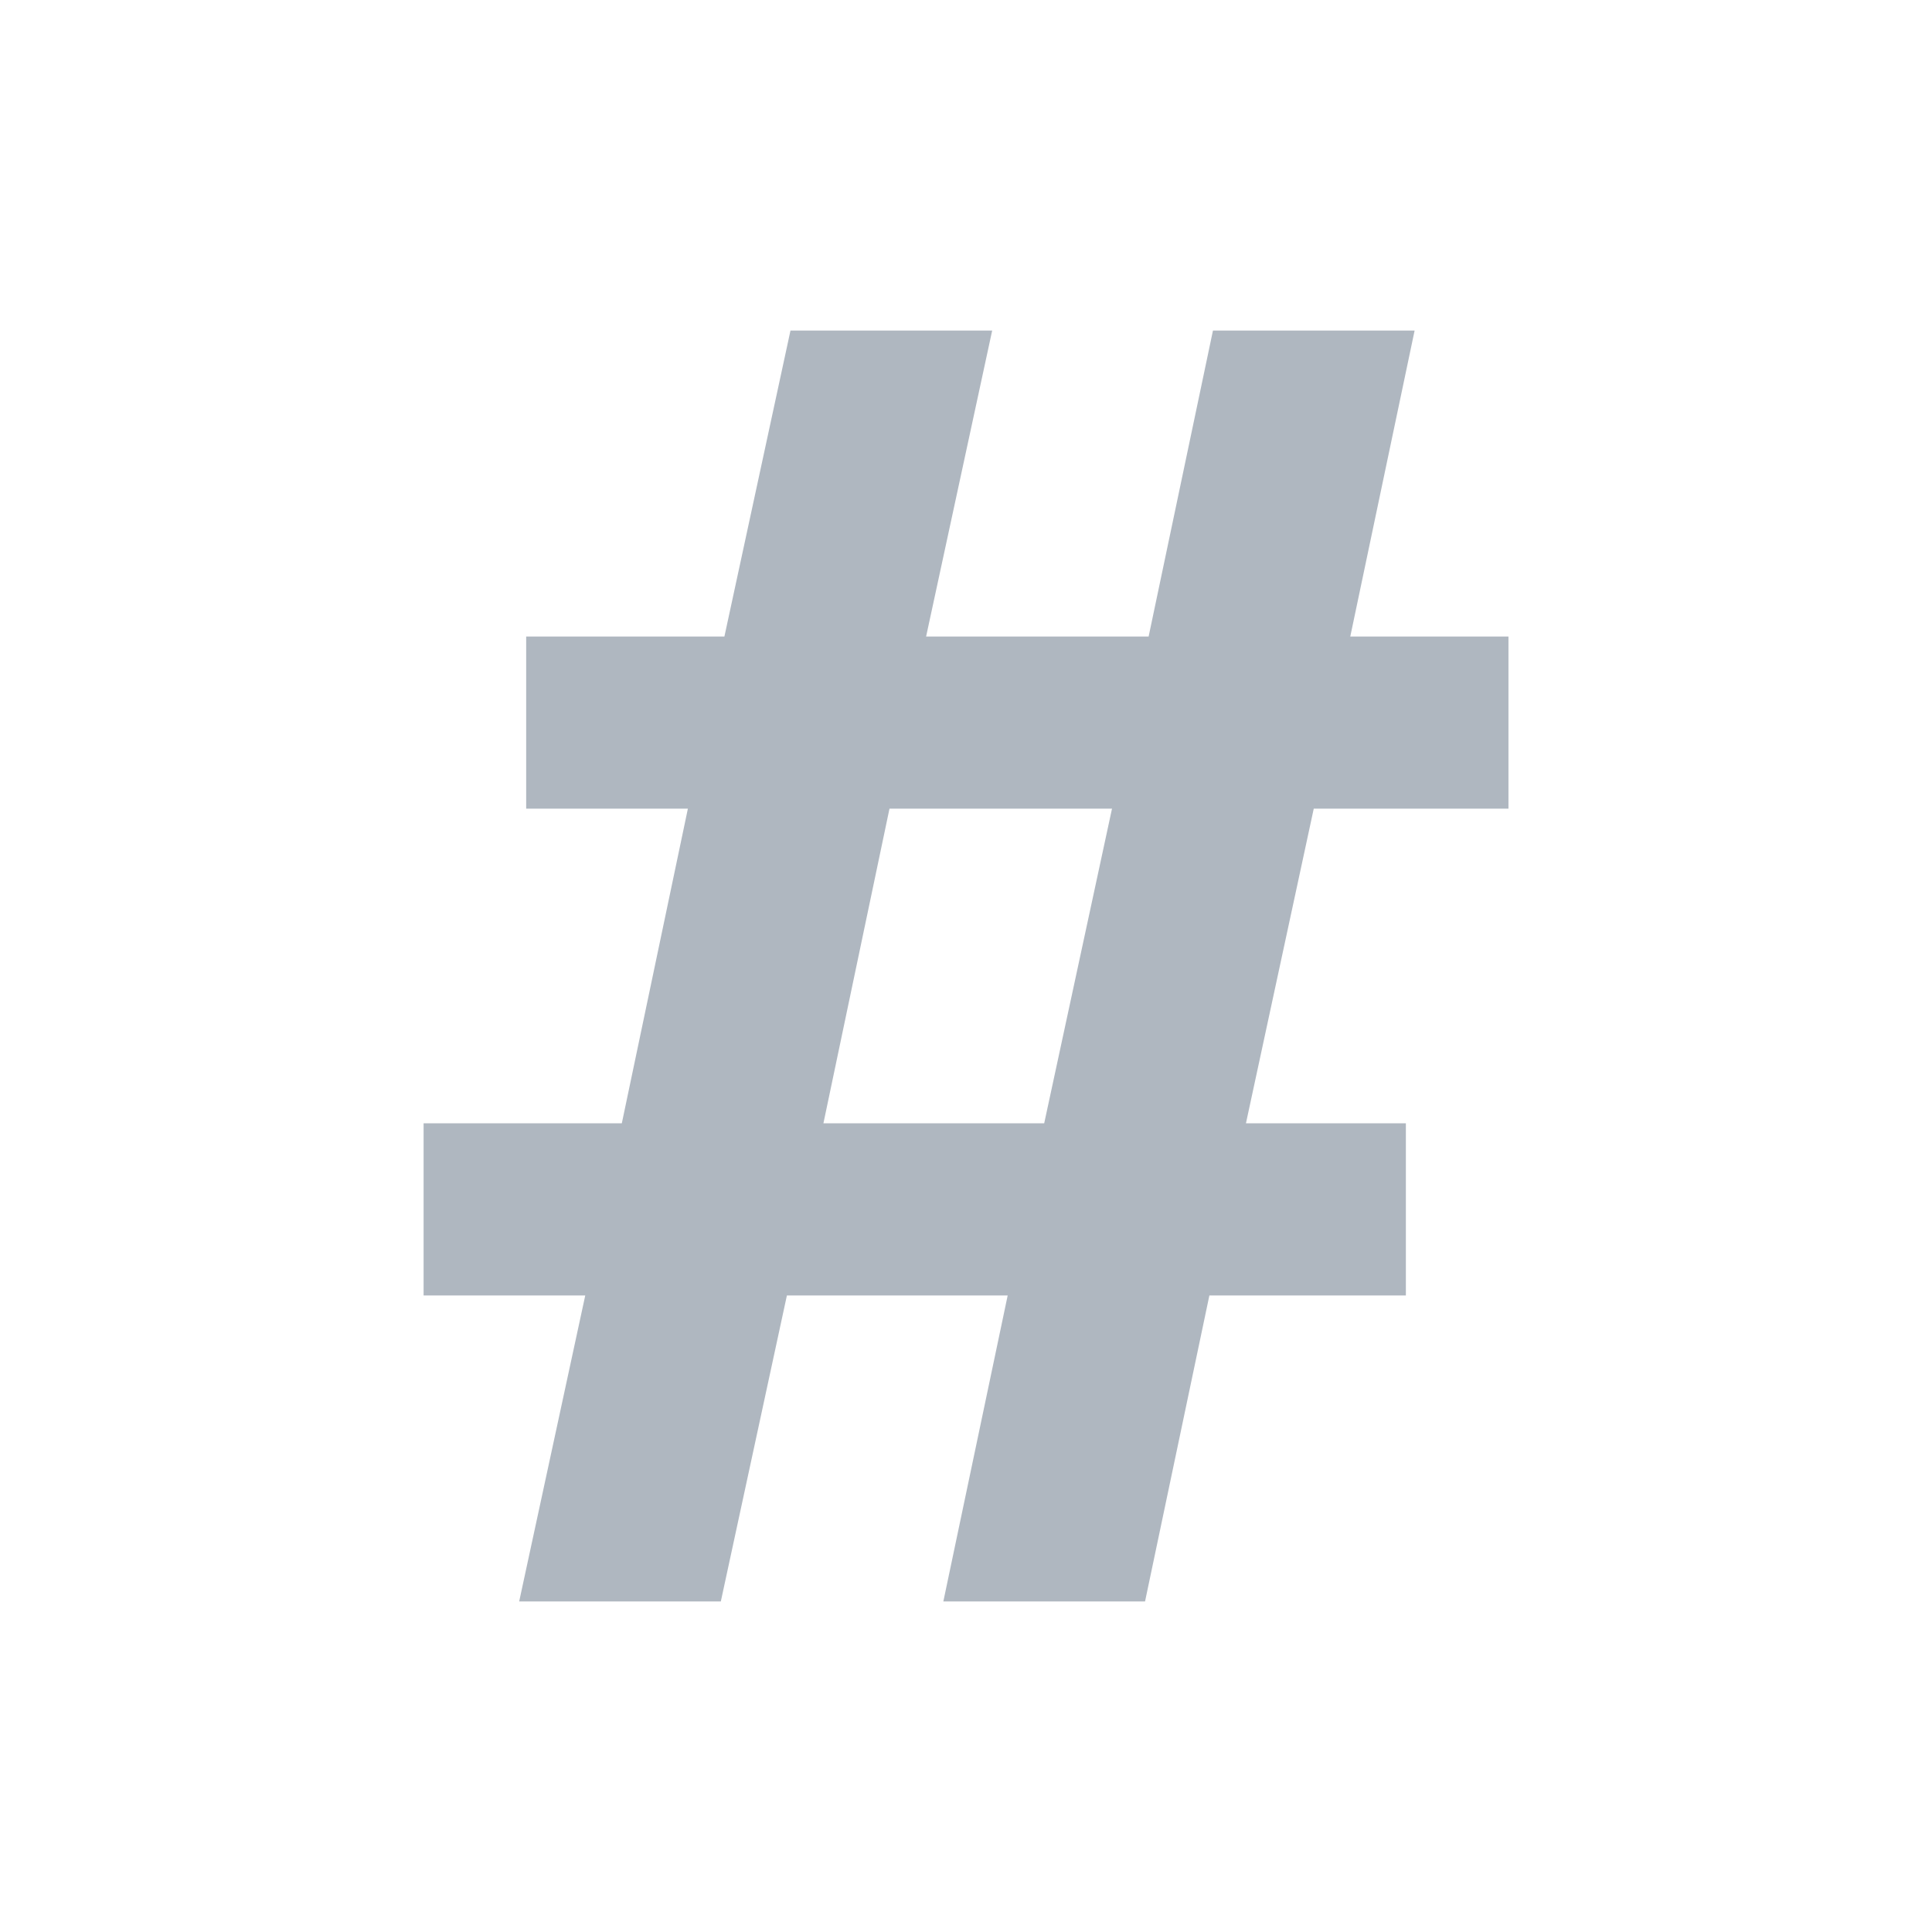 <?xml version="1.0" encoding="UTF-8"?><svg id="a" xmlns="http://www.w3.org/2000/svg" viewBox="0 0 40 40"><path d="M25.795,23.257h3.312v3.564h-4.068l-1.332,6.335h-4.176l1.332-6.335h-4.571l-1.368,6.335h-4.175l1.368-6.335h-3.347v-3.564h4.104l1.368-6.515h-3.348v-3.563h4.104l1.368-6.335h4.176l-1.368,6.335h4.607l1.332-6.335h4.175l-1.332,6.335h3.275v3.563h-4.031l-1.404,6.515Zm-4.176,0l1.404-6.515h-4.607l-1.368,6.515h4.571Z" fill="#afb7c0"/><rect width="40" height="40" fill="none"/></svg>